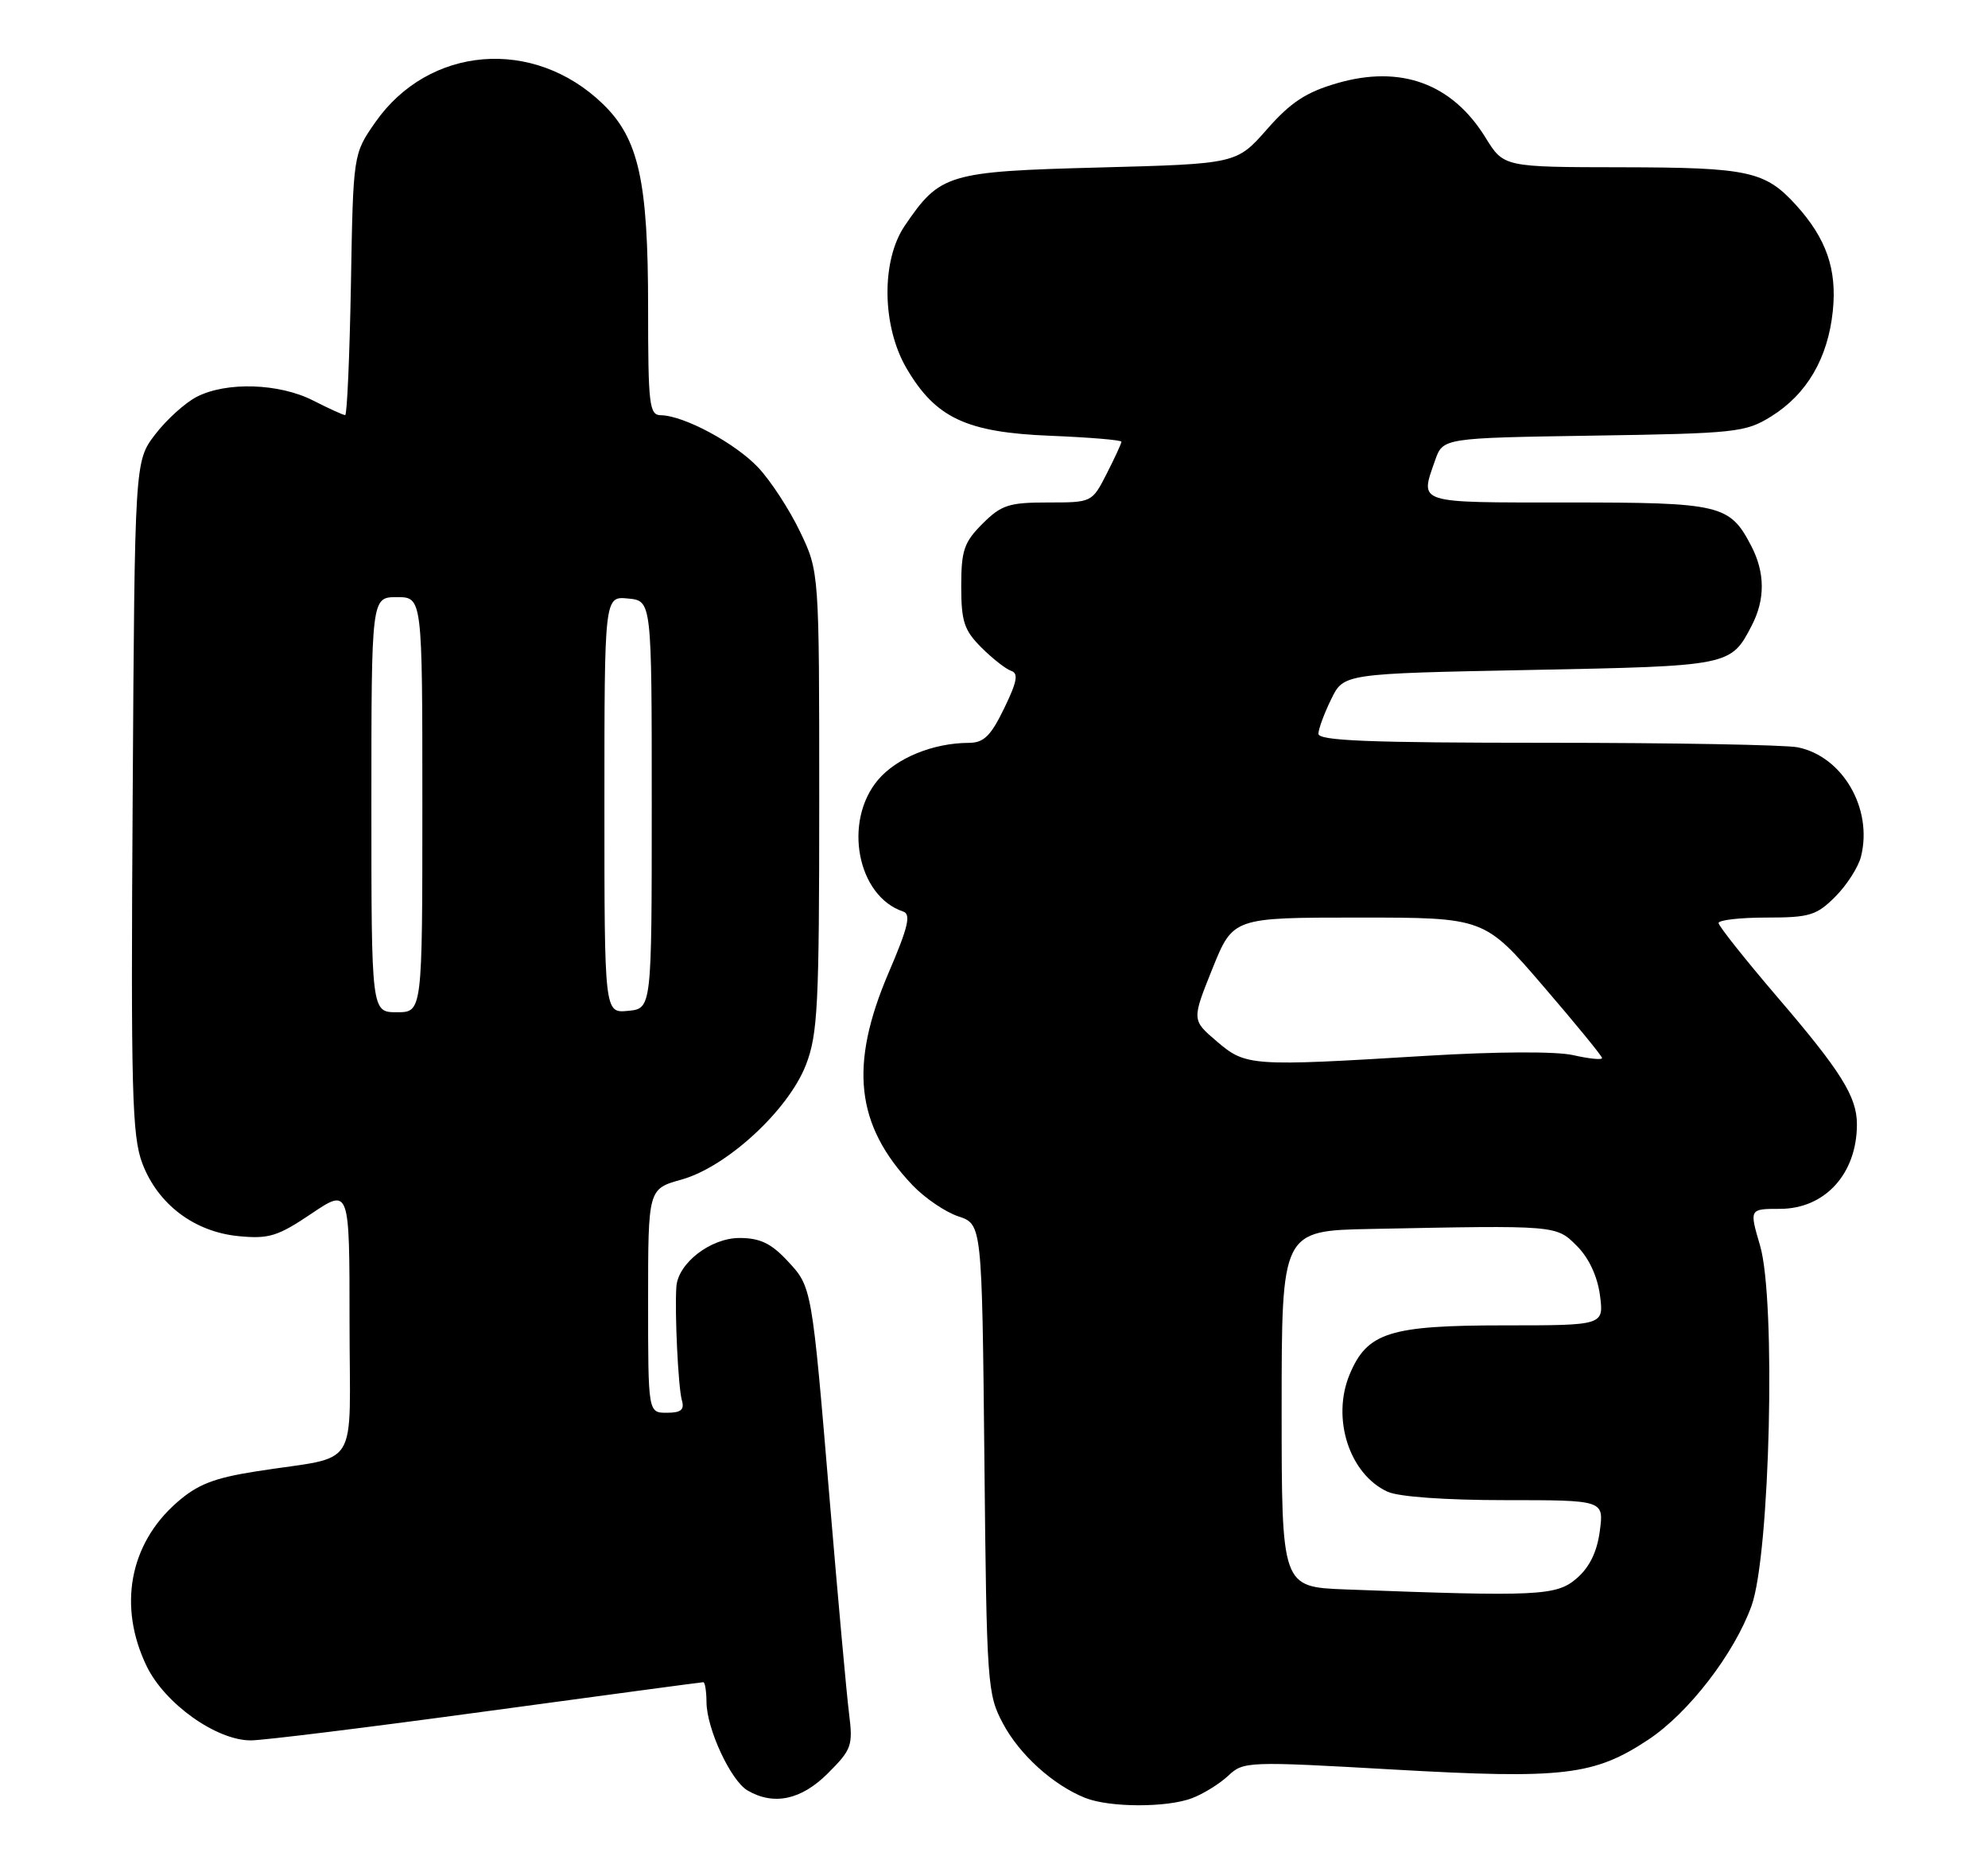 <?xml version="1.0" encoding="UTF-8" standalone="no"?>
<!DOCTYPE svg PUBLIC "-//W3C//DTD SVG 1.1//EN" "http://www.w3.org/Graphics/SVG/1.1/DTD/svg11.dtd" >
<svg xmlns="http://www.w3.org/2000/svg" xmlns:xlink="http://www.w3.org/1999/xlink" version="1.1" viewBox="0 0 273 256">
 <g >
 <path fill="currentColor"
d=" M 163.68 246.93 C 165.23 246.35 167.47 244.96 168.66 243.85 C 170.76 241.87 171.29 241.85 191.47 243.00 C 214.71 244.32 218.91 243.82 226.37 238.88 C 231.88 235.23 238.16 227.08 240.53 220.50 C 243.07 213.46 243.90 178.54 241.70 171.05 C 240.22 166.00 240.22 166.00 244.42 166.00 C 250.61 166.00 255.00 161.18 255.00 154.39 C 255.00 150.60 252.82 147.11 244.04 136.88 C 239.63 131.72 236.01 127.16 236.00 126.75 C 236.00 126.34 238.96 126.00 242.58 126.00 C 248.49 126.00 249.45 125.71 252.03 123.13 C 253.61 121.55 255.20 119.07 255.56 117.62 C 257.21 111.05 253.04 103.86 246.86 102.62 C 245.15 102.28 229.63 102.00 212.38 102.00 C 187.92 102.00 181.01 101.72 181.05 100.75 C 181.07 100.06 181.87 97.92 182.81 96.00 C 184.52 92.50 184.52 92.50 210.11 92.00 C 237.66 91.46 237.68 91.46 240.57 85.87 C 242.41 82.31 242.39 78.65 240.51 75.01 C 237.54 69.28 236.35 69.00 215.28 69.00 C 194.30 69.00 194.98 69.22 197.07 63.22 C 198.15 60.14 198.15 60.14 218.82 59.82 C 238.37 59.52 239.70 59.37 243.20 57.20 C 248.13 54.14 251.02 49.19 251.69 42.70 C 252.28 36.99 250.80 32.74 246.63 28.15 C 242.40 23.50 240.11 23.00 222.80 22.97 C 206.50 22.95 206.50 22.95 204.00 18.90 C 199.42 11.47 192.36 8.88 183.60 11.43 C 179.36 12.66 177.24 14.05 173.99 17.75 C 169.81 22.50 169.81 22.50 150.98 23.00 C 130.12 23.55 129.10 23.86 124.25 30.99 C 120.99 35.78 121.10 44.79 124.49 50.58 C 128.49 57.40 132.71 59.38 144.23 59.84 C 149.60 60.06 154.00 60.42 154.00 60.66 C 154.00 60.89 153.09 62.86 151.98 65.04 C 149.96 69.00 149.95 69.00 143.90 69.00 C 138.54 69.00 137.51 69.34 134.92 71.92 C 132.38 74.46 132.00 75.58 132.00 80.50 C 132.00 85.34 132.40 86.55 134.76 88.91 C 136.28 90.43 138.12 91.87 138.85 92.12 C 139.89 92.46 139.67 93.62 137.89 97.28 C 136.05 101.07 135.10 102.00 133.05 102.01 C 128.16 102.02 123.11 104.08 120.56 107.11 C 115.76 112.82 117.72 123.07 124.02 125.17 C 125.13 125.54 124.72 127.31 122.03 133.57 C 116.58 146.31 117.50 154.52 125.29 162.73 C 126.98 164.51 129.82 166.44 131.60 167.03 C 134.85 168.11 134.85 168.11 135.18 200.30 C 135.49 231.42 135.58 232.64 137.74 236.69 C 140.03 240.98 144.63 245.13 149.03 246.89 C 152.37 248.22 160.23 248.24 163.68 246.93 Z  M 113.69 243.51 C 116.97 240.23 117.15 239.71 116.59 235.26 C 116.26 232.64 115.09 219.70 113.98 206.50 C 111.46 176.42 111.52 176.77 108.07 173.07 C 105.88 170.73 104.33 170.00 101.55 170.00 C 97.58 170.00 93.10 173.47 92.88 176.70 C 92.64 180.29 93.14 190.54 93.63 192.25 C 94.02 193.59 93.54 194.00 91.57 194.00 C 89.00 194.00 89.00 194.00 89.00 178.63 C 89.00 163.26 89.00 163.26 93.59 161.98 C 99.83 160.23 108.28 152.43 110.68 146.21 C 112.30 142.02 112.50 138.06 112.50 110.00 C 112.50 78.50 112.50 78.50 109.86 73.00 C 108.41 69.97 105.83 66.02 104.13 64.21 C 100.98 60.86 93.91 57.06 90.75 57.02 C 89.16 57.00 89.00 55.62 89.00 42.18 C 89.00 24.84 87.71 19.04 82.78 14.27 C 73.28 5.08 58.86 6.27 51.51 16.83 C 48.50 21.16 48.50 21.16 48.19 39.08 C 48.01 48.94 47.66 57.00 47.40 57.00 C 47.13 57.00 45.16 56.10 43.00 55.00 C 38.33 52.62 31.08 52.39 27.00 54.50 C 25.41 55.32 22.84 57.65 21.30 59.67 C 18.50 63.34 18.50 63.34 18.22 109.42 C 17.96 149.98 18.13 156.01 19.55 159.77 C 21.69 165.39 26.70 169.17 32.79 169.75 C 36.92 170.15 38.15 169.77 42.75 166.67 C 48.00 163.14 48.00 163.14 48.00 181.49 C 48.00 202.45 49.68 199.76 35.17 202.05 C 29.33 202.97 27.10 203.85 24.27 206.34 C 17.76 212.05 16.19 220.62 20.14 228.80 C 22.64 233.96 29.72 239.00 34.45 238.99 C 36.13 238.99 50.70 237.19 66.83 234.99 C 82.97 232.80 96.35 231.00 96.58 231.00 C 96.81 231.00 97.01 232.24 97.02 233.75 C 97.05 237.42 100.36 244.53 102.66 245.87 C 106.27 247.97 110.04 247.16 113.69 243.51 Z  M 184.75 218.26 C 176.00 217.92 176.00 217.92 176.00 193.46 C 176.00 169.00 176.00 169.00 188.25 168.76 C 213.87 168.25 213.69 168.23 216.55 171.10 C 218.18 172.72 219.36 175.25 219.71 177.85 C 220.26 182.00 220.26 182.00 206.58 182.00 C 190.81 182.00 187.75 182.97 185.34 188.73 C 182.82 194.77 185.30 202.45 190.56 204.85 C 192.08 205.54 198.54 206.00 206.68 206.00 C 220.26 206.00 220.26 206.00 219.69 210.25 C 219.31 213.12 218.28 215.22 216.51 216.75 C 213.72 219.15 211.22 219.26 184.75 218.26 Z  M 167.08 142.99 C 163.66 140.07 163.66 140.07 166.49 133.03 C 169.32 126.00 169.32 126.00 186.57 126.00 C 203.83 126.00 203.83 126.00 211.91 135.40 C 216.36 140.57 220.00 145.02 220.00 145.29 C 220.00 145.57 218.21 145.39 216.03 144.89 C 213.65 144.36 205.52 144.40 195.78 144.99 C 171.72 146.46 171.08 146.41 167.08 142.99 Z  M 51.00 110.50 C 51.00 82.00 51.00 82.00 54.50 82.00 C 58.00 82.00 58.00 82.00 58.00 110.50 C 58.00 139.00 58.00 139.00 54.50 139.00 C 51.00 139.00 51.00 139.00 51.00 110.50 Z  M 83.00 110.50 C 83.00 81.87 83.00 81.87 86.25 82.19 C 89.50 82.50 89.50 82.50 89.50 110.50 C 89.50 138.50 89.50 138.50 86.25 138.81 C 83.00 139.13 83.00 139.13 83.00 110.50 Z "/>
</g>
</svg>